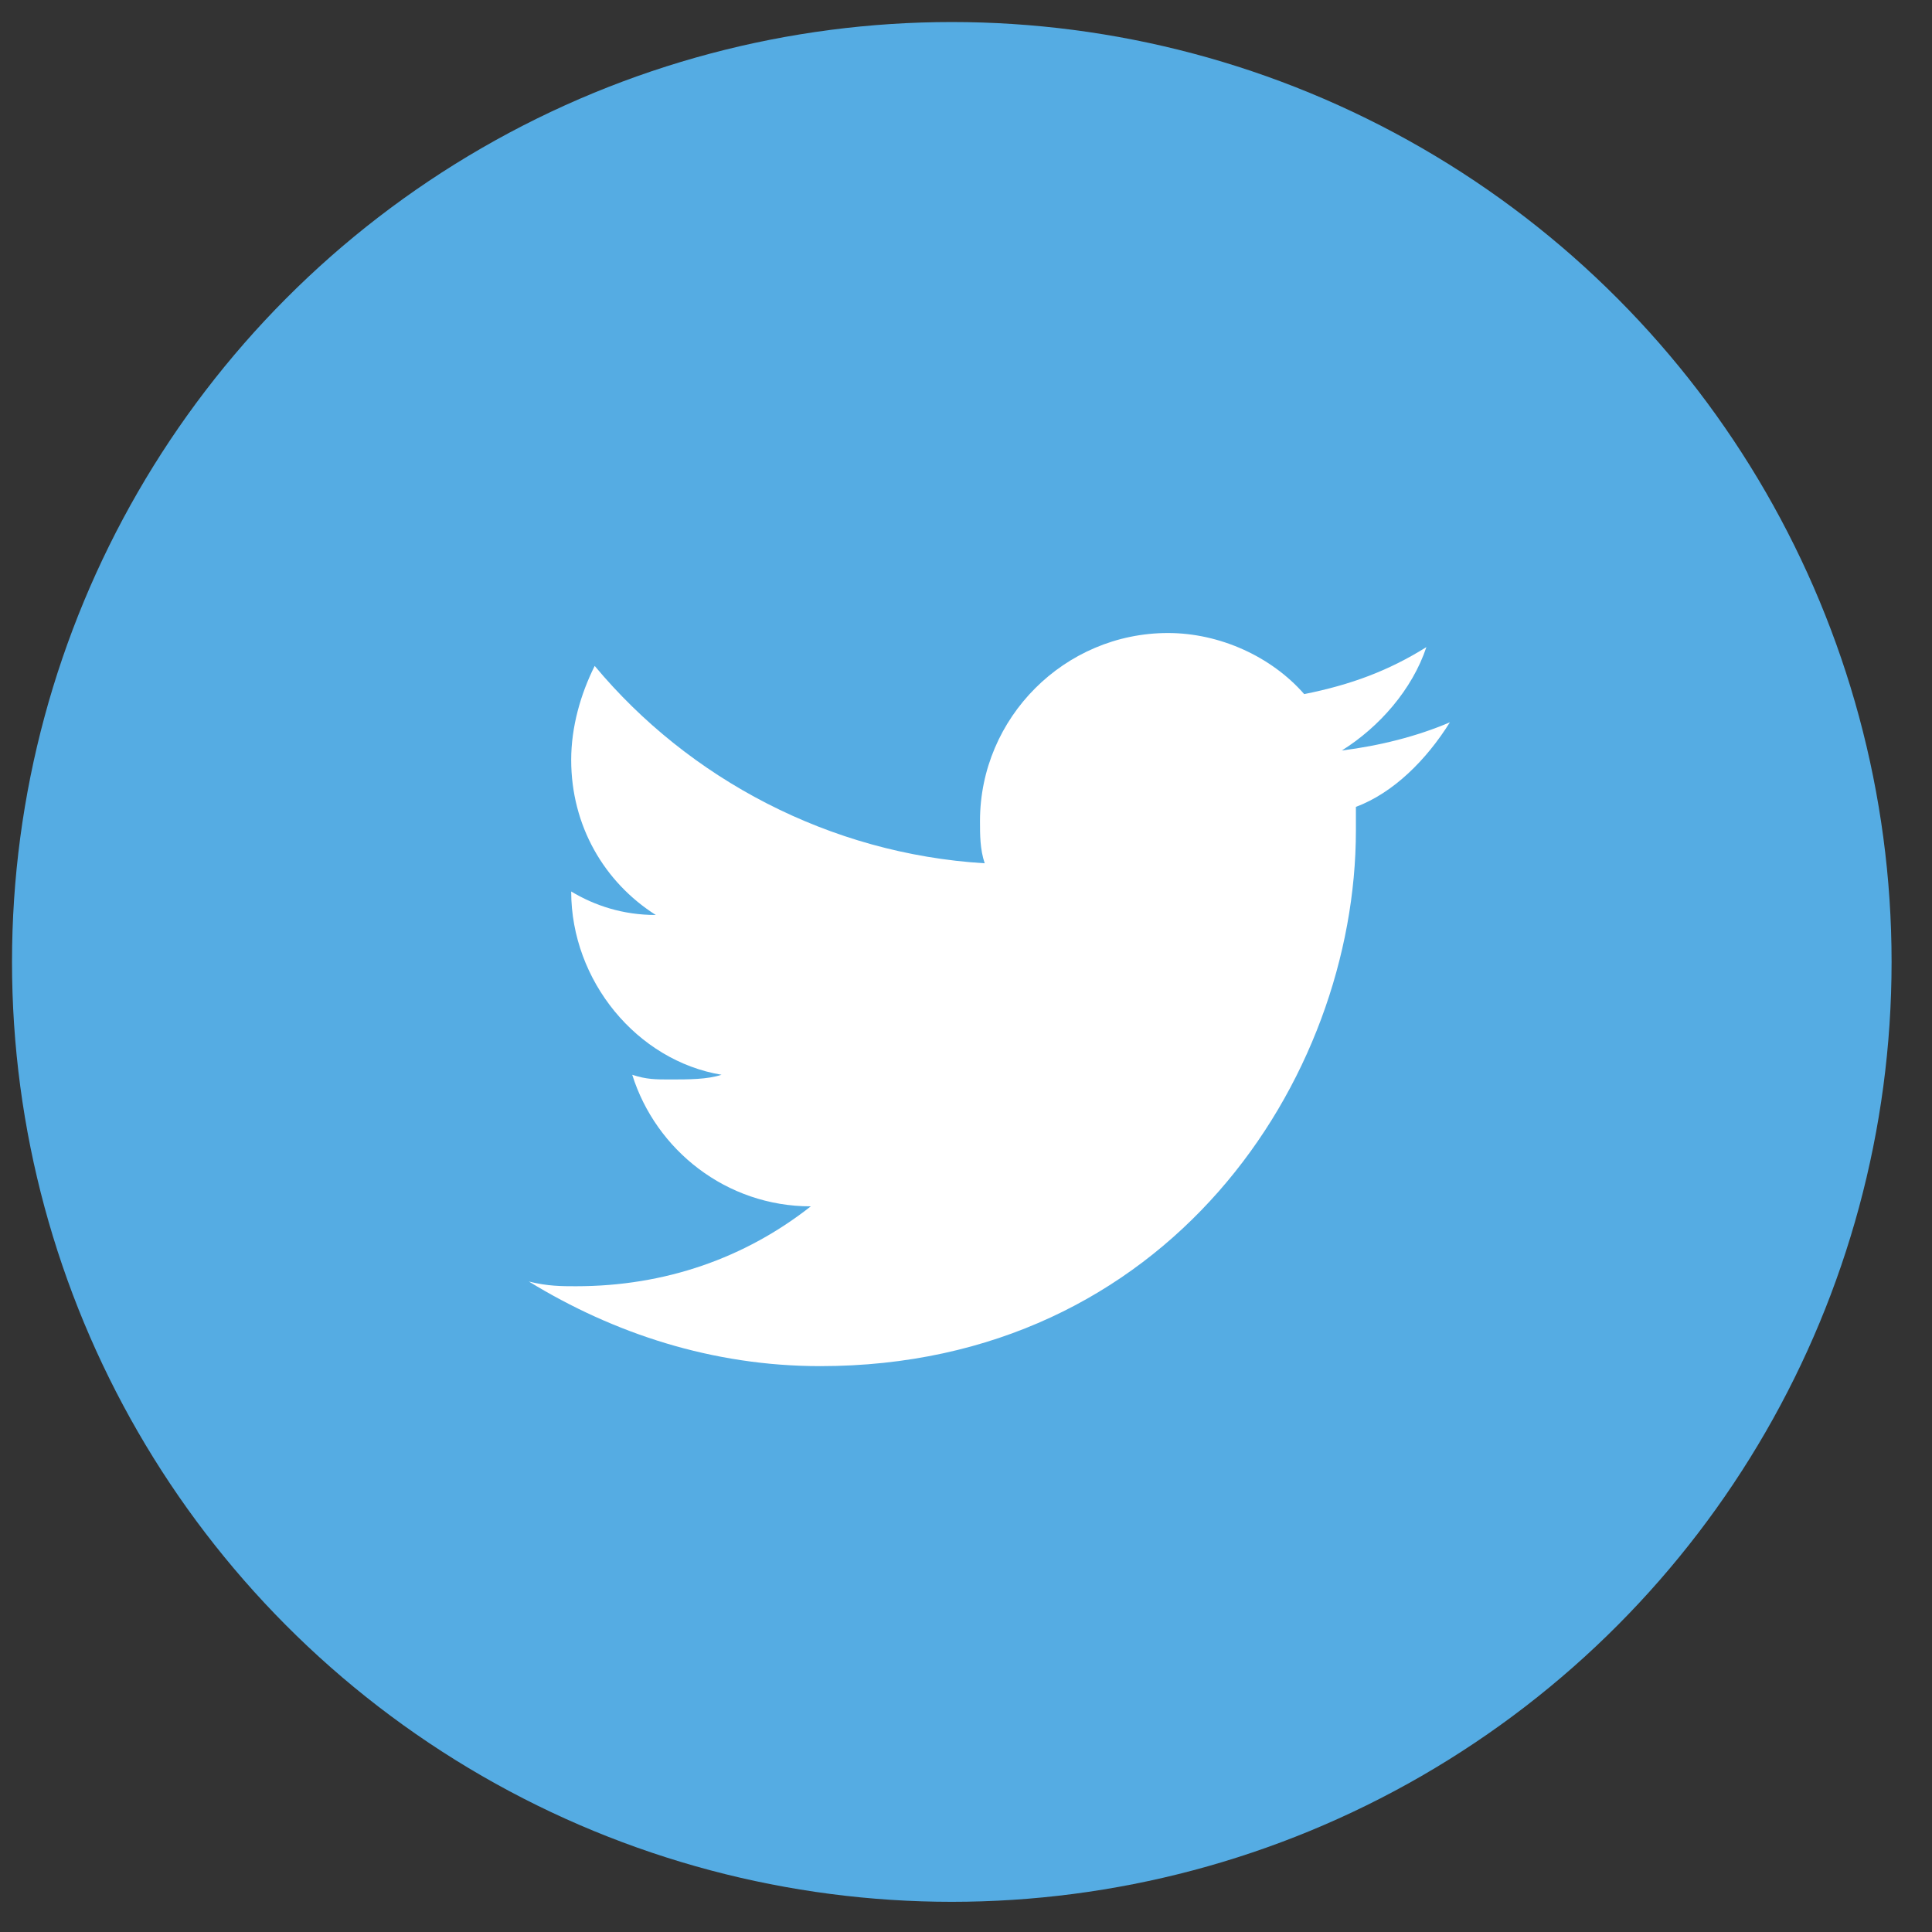 <svg width="37" height="37" viewBox="0 0 37 37" fill="none" xmlns="http://www.w3.org/2000/svg">
<rect x="0" y="0" width="37" height="37" fill="#333333" stroke="none"/>
<ellipse cx="18.228" cy="18.422" rx="17.998" ry="18" fill="#55ACE3"/>
<path d="M27.767 13.833C27.137 14.103 26.417 14.283 25.697 14.373C26.417 13.923 27.047 13.203 27.317 12.393C26.597 12.843 25.877 13.113 24.977 13.293C24.348 12.573 23.358 12.123 22.368 12.123C20.388 12.123 18.768 13.743 18.768 15.723C18.768 15.993 18.768 16.263 18.858 16.533C15.888 16.353 13.188 14.913 11.389 12.753C11.119 13.293 10.939 13.923 10.939 14.553C10.939 15.813 11.569 16.893 12.559 17.523C11.928 17.523 11.389 17.343 10.939 17.073C10.939 18.783 12.198 20.313 13.818 20.583C13.548 20.673 13.188 20.673 12.828 20.673C12.559 20.673 12.379 20.673 12.108 20.583C12.559 22.023 13.908 23.103 15.528 23.103C14.268 24.093 12.738 24.633 11.029 24.633C10.759 24.633 10.489 24.633 10.129 24.543C11.748 25.533 13.638 26.163 15.708 26.163C22.368 26.163 25.967 20.673 25.967 15.903V15.453C26.687 15.183 27.317 14.553 27.767 13.833Z" fill="white"/>
</svg>
